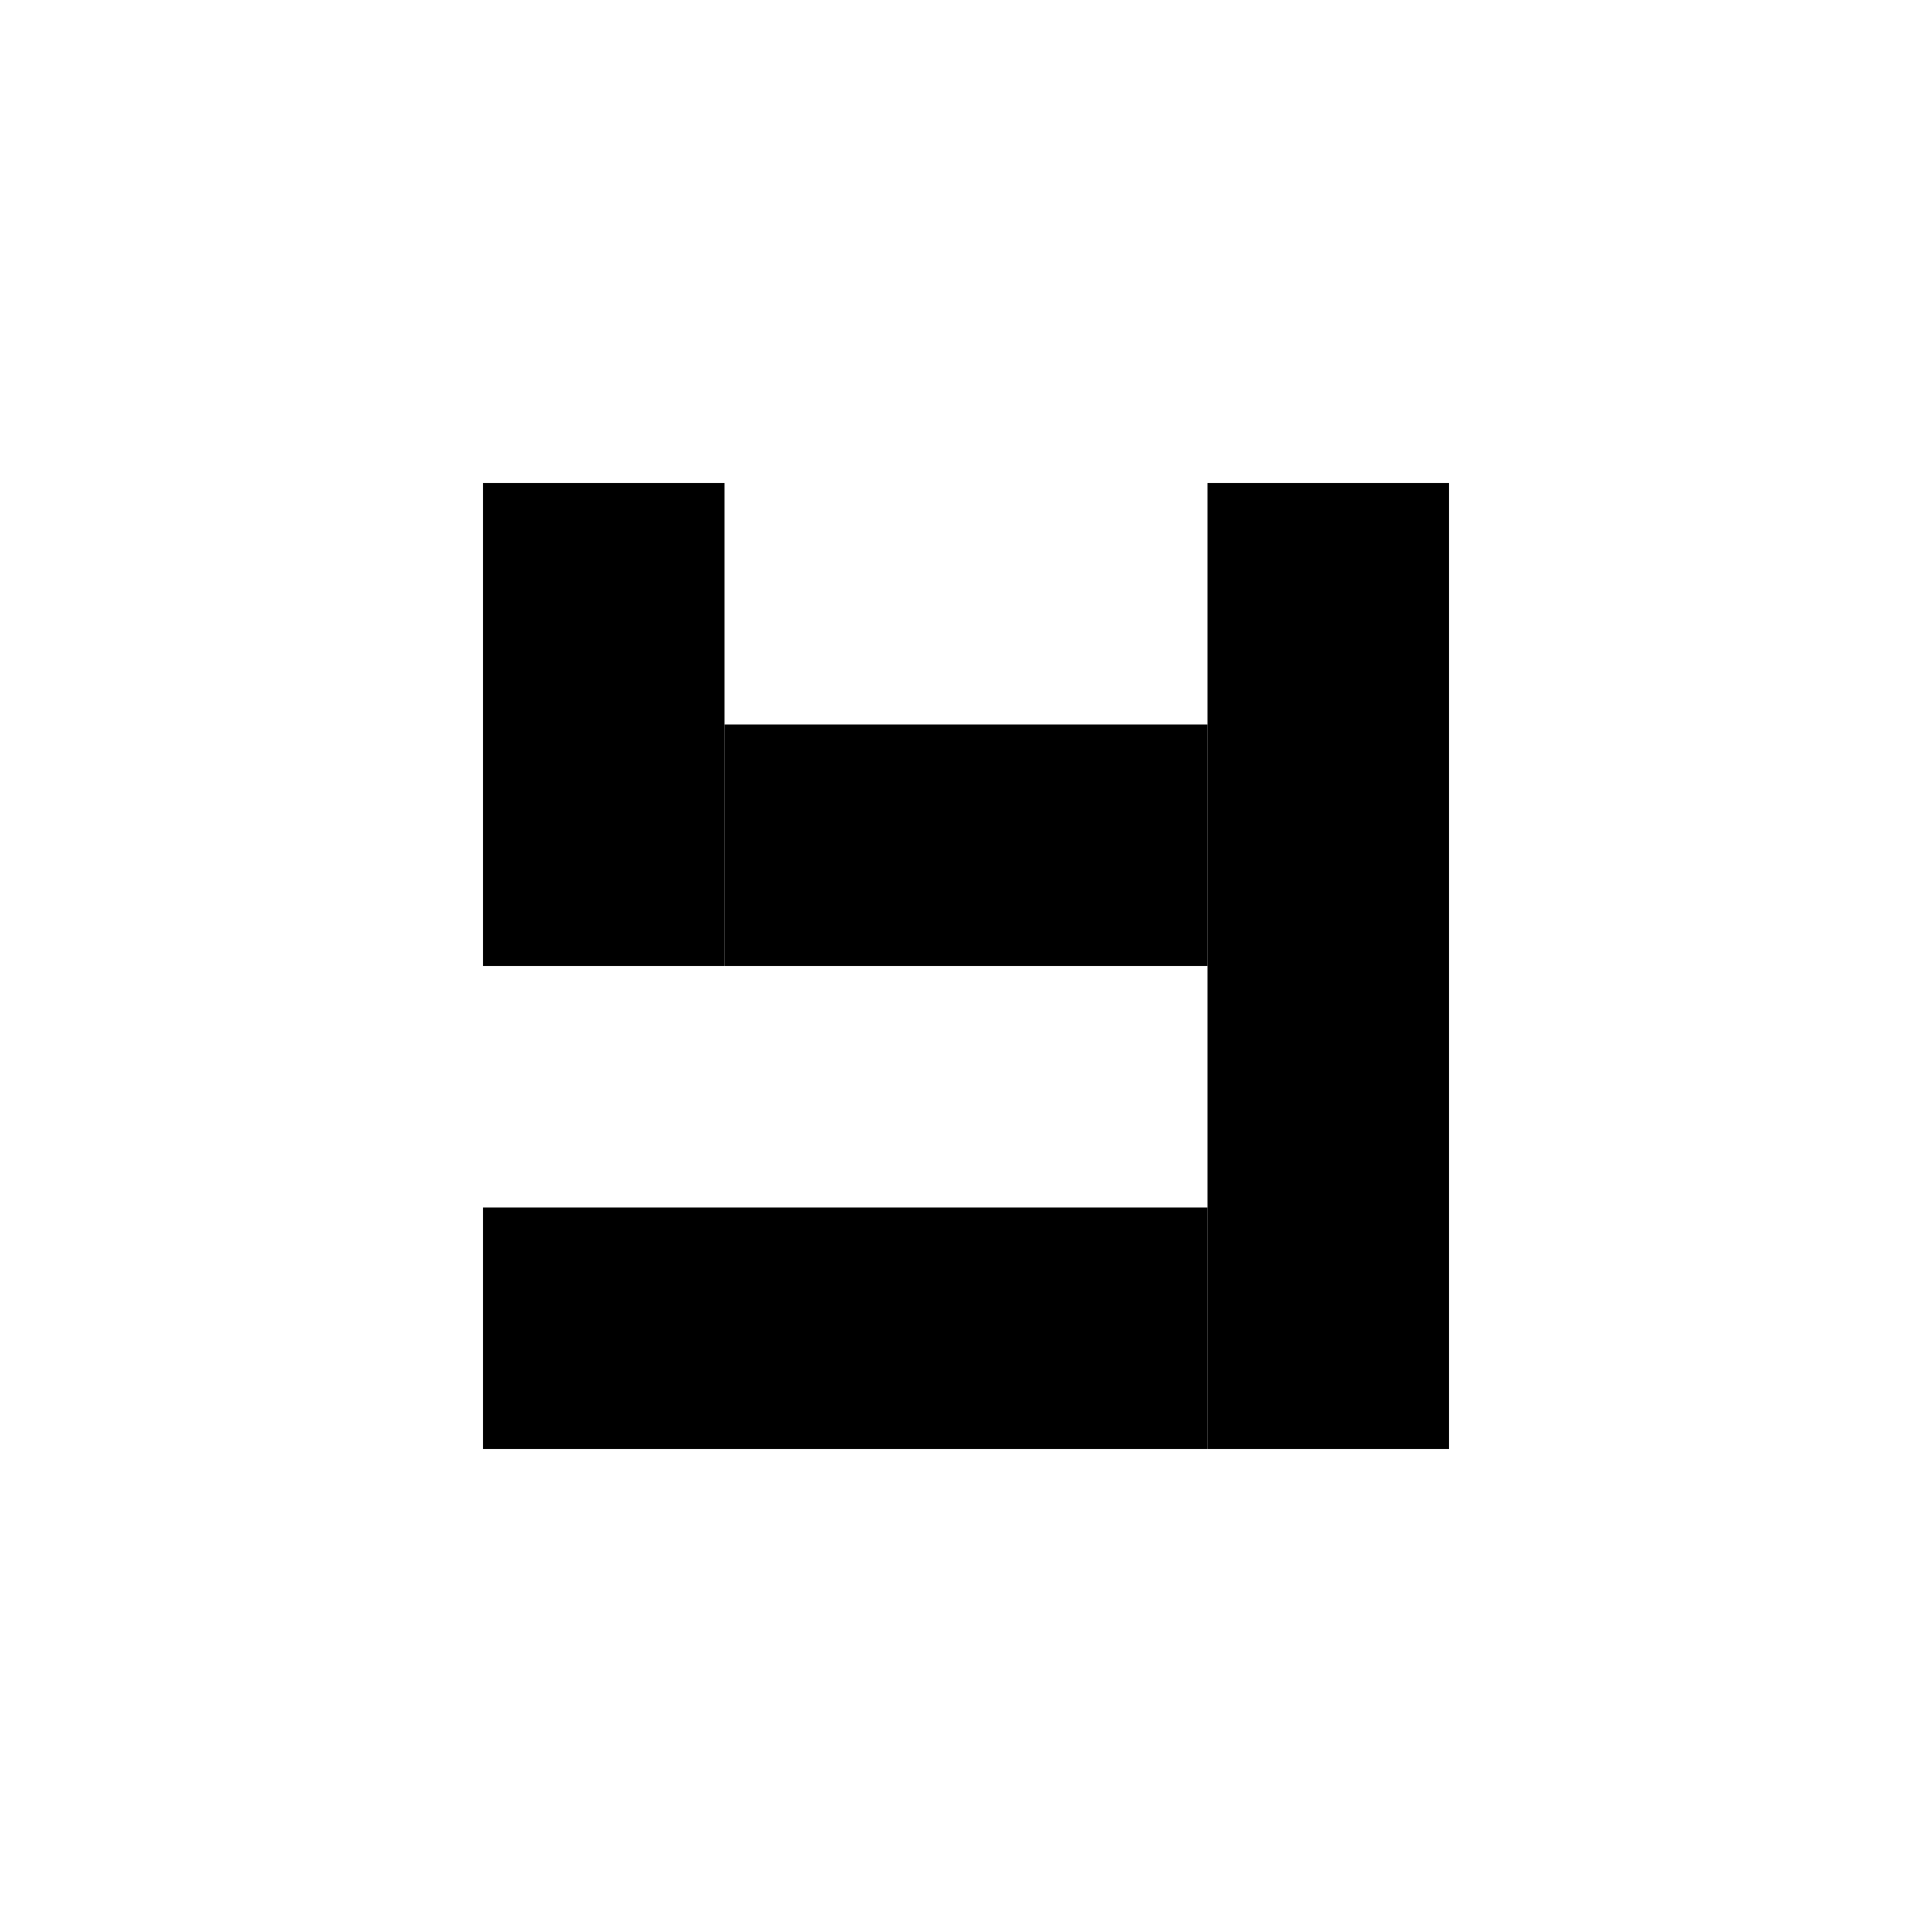 <?xml version="1.0" encoding="utf-8"?>
<!DOCTYPE svg PUBLIC "-//W3C//DTD SVG 1.1//EN" "http://www.w3.org/Graphics/SVG/1.1/DTD/svg11.dtd">
<svg version="1.1" id="Layer_1" xmlns="http://www.w3.org/2000/svg" xmlns:xlink="http://www.w3.org/1999/xlink" x="0px" y="0px" width="256px" height="256px" viewBox="0 0 256 256" enable-background="new 0 0 256 256" xml:space="preserve">
<rect x="0" y="0" rx="0" ry="0" fill="#FFFFFF" width="100%" height="100%"/>
<line fill="none" stroke="#000000" stroke-width="32" stroke-miterlimit="160" x1="80" y1="64" x2="80" y2="128"/>
<line fill="none" stroke="#000000" stroke-width="32" stroke-miterlimit="160" x1="96" y1="112" x2="160" y2="112"/>
<line fill="none" stroke="#000000" stroke-width="32" stroke-miterlimit="160" x1="176" y1="64" x2="176" y2="192"/>
<line fill="none" stroke="#000000" stroke-width="32" stroke-miterlimit="160" x1="160" y1="176" x2="64" y2="176"/>
</svg>